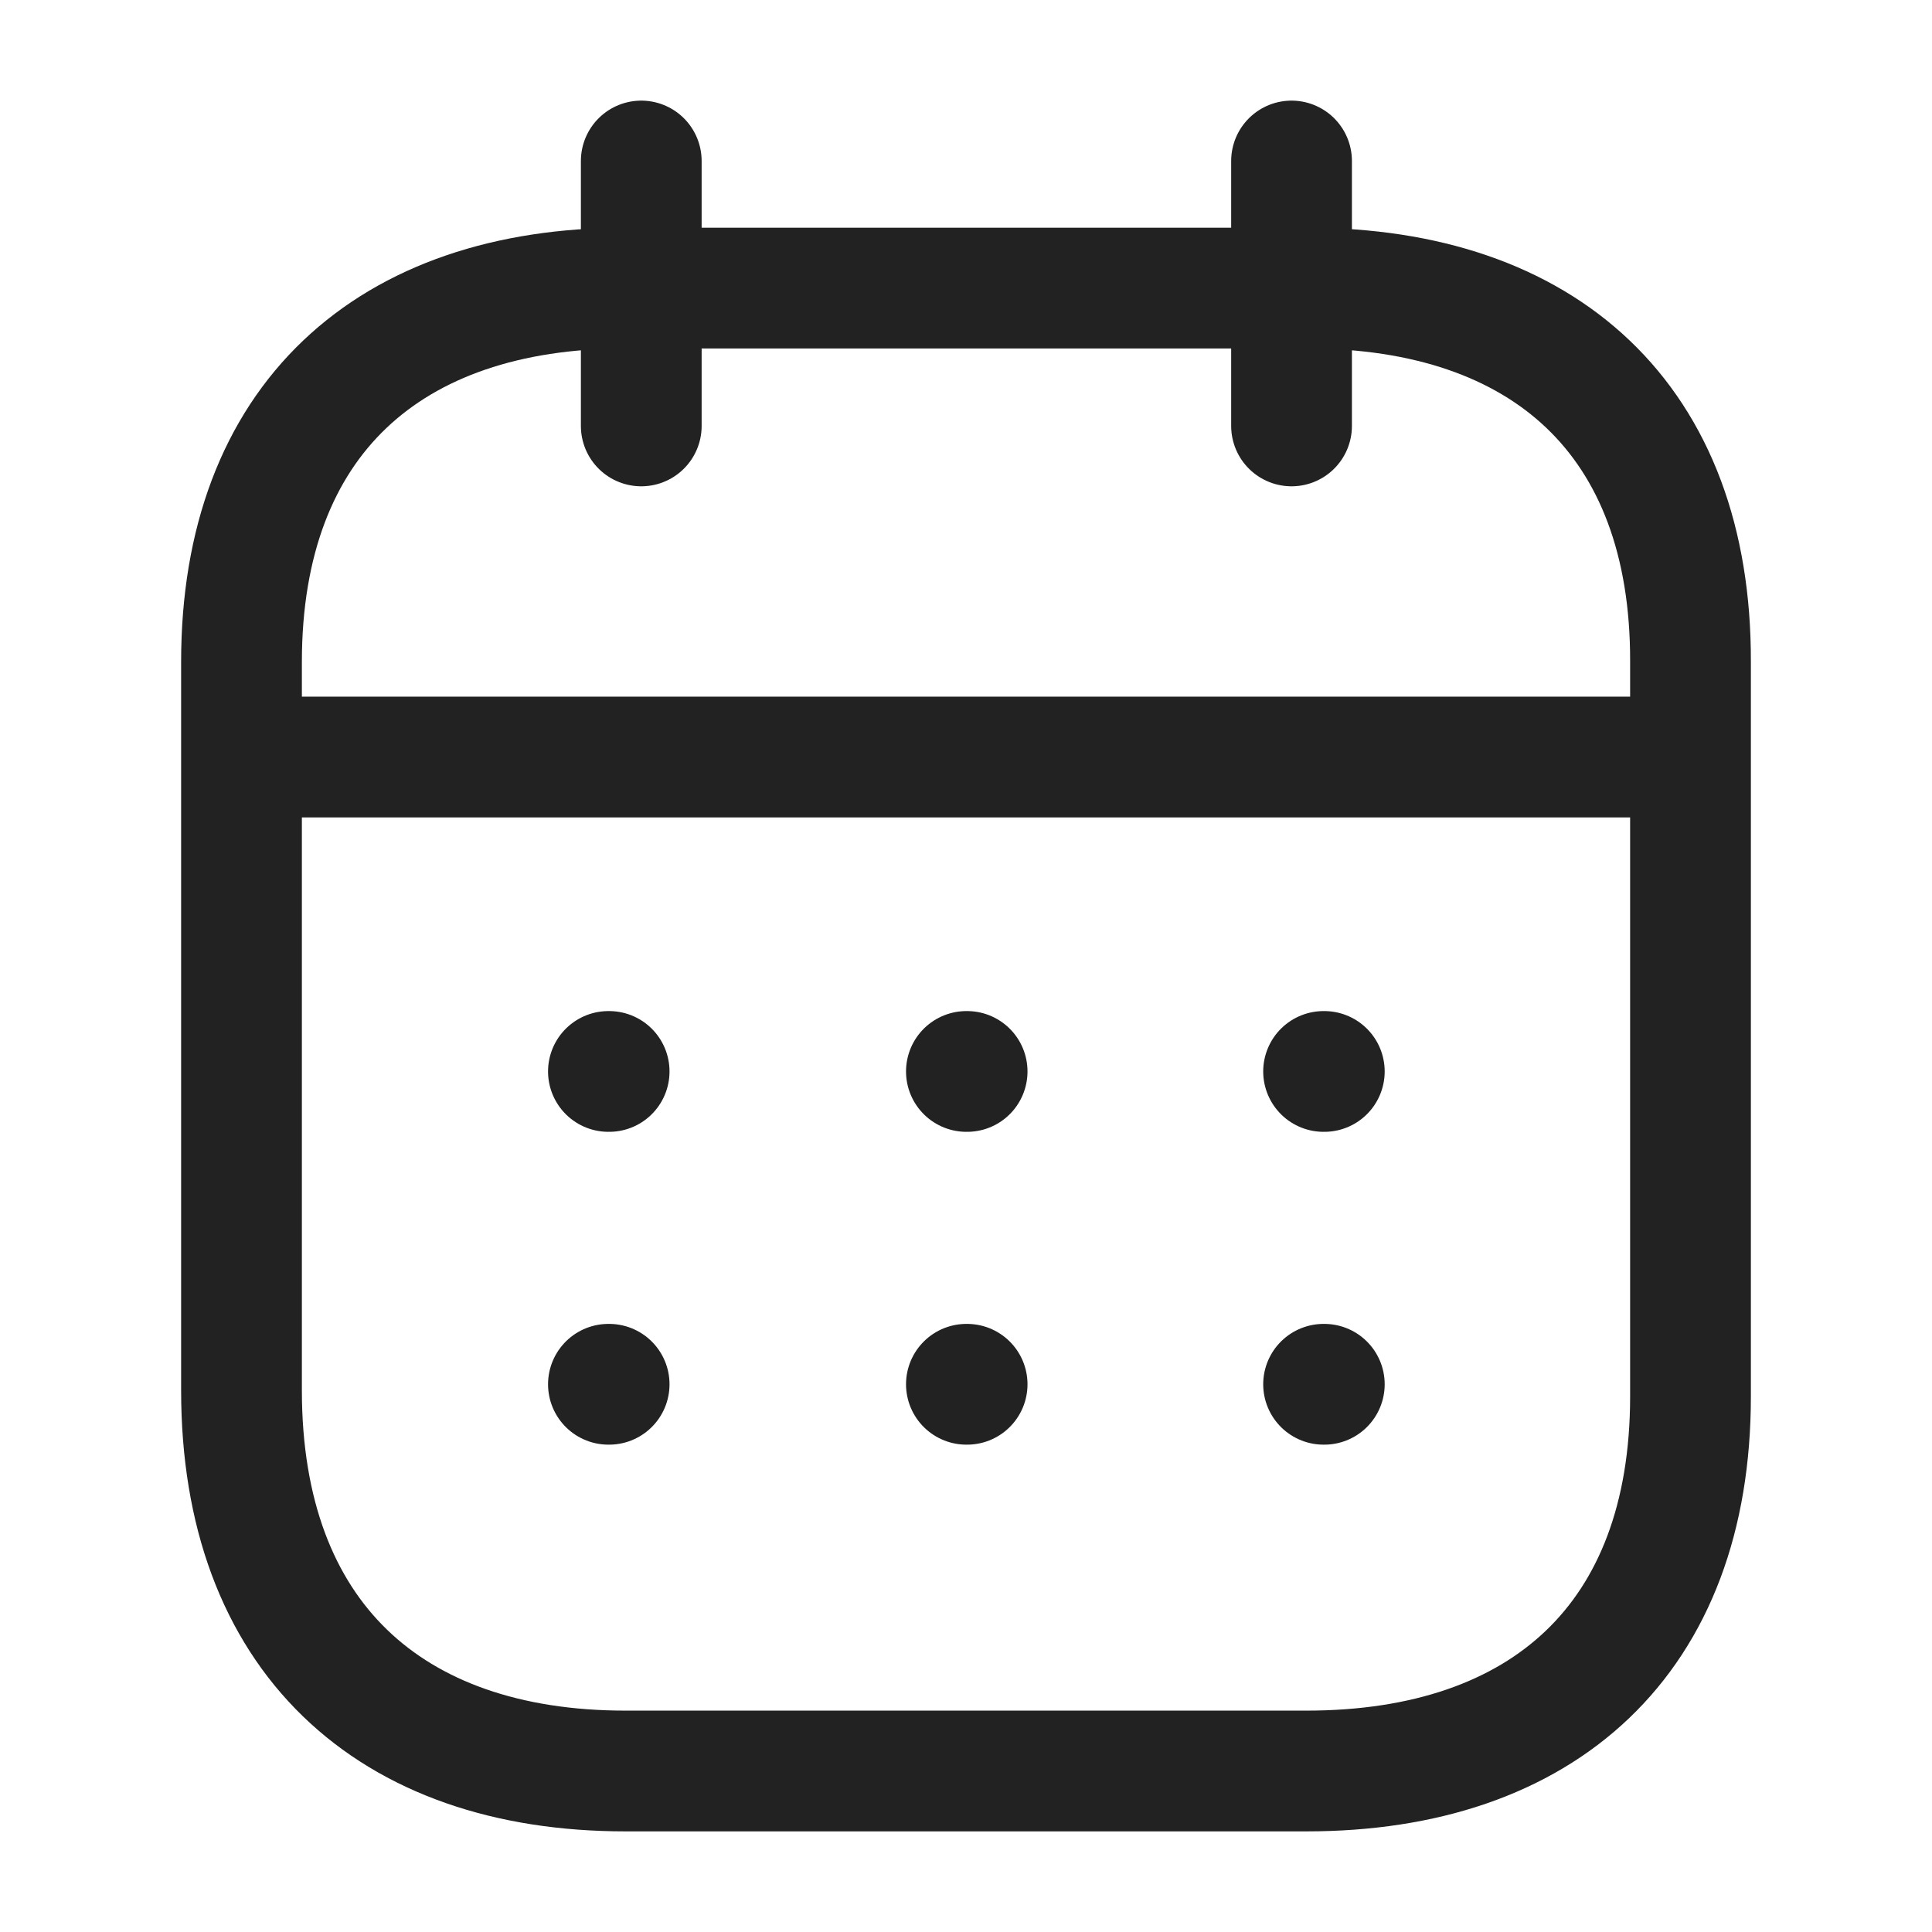 <svg xmlns="http://www.w3.org/2000/svg" width="24" height="24" viewBox="0 0 24 24" fill="none">
    <path d="M3.093 9.404H20.917" stroke="#222222" stroke-width="1.5" stroke-linecap="round" stroke-linejoin="round"/>
    <path d="M16.442 13.31H16.451" stroke="#222222" stroke-width="1.5" stroke-linecap="round" stroke-linejoin="round"/>
    <path d="M12.005 13.31H12.014" stroke="#222222" stroke-width="1.5" stroke-linecap="round" stroke-linejoin="round"/>
    <path d="M7.558 13.31H7.567" stroke="#222222" stroke-width="1.5" stroke-linecap="round" stroke-linejoin="round"/>
    <path d="M16.442 17.196H16.451" stroke="#222222" stroke-width="1.5" stroke-linecap="round" stroke-linejoin="round"/>
    <path d="M12.005 17.196H12.014" stroke="#222222" stroke-width="1.5" stroke-linecap="round" stroke-linejoin="round"/>
    <path d="M7.558 17.196H7.567" stroke="#222222" stroke-width="1.5" stroke-linecap="round" stroke-linejoin="round"/>
    <path d="M16.044 2V5.291" stroke="#222222" stroke-width="1.5" stroke-linecap="round" stroke-linejoin="round"/>
    <path d="M7.966 2V5.291" stroke="#222222" stroke-width="1.5" stroke-linecap="round" stroke-linejoin="round"/>
    <path fill-rule="evenodd" clip-rule="evenodd" d="M16.238 3.579H7.771C4.834 3.579 3 5.215 3 8.222V17.272C3 20.326 4.834 22 7.771 22H16.229C19.175 22 21 20.355 21 17.347V8.222C21.009 5.215 19.184 3.579 16.238 3.579Z" stroke="#222222" stroke-width="1.5" stroke-linecap="round" stroke-linejoin="round"/>
</svg>
